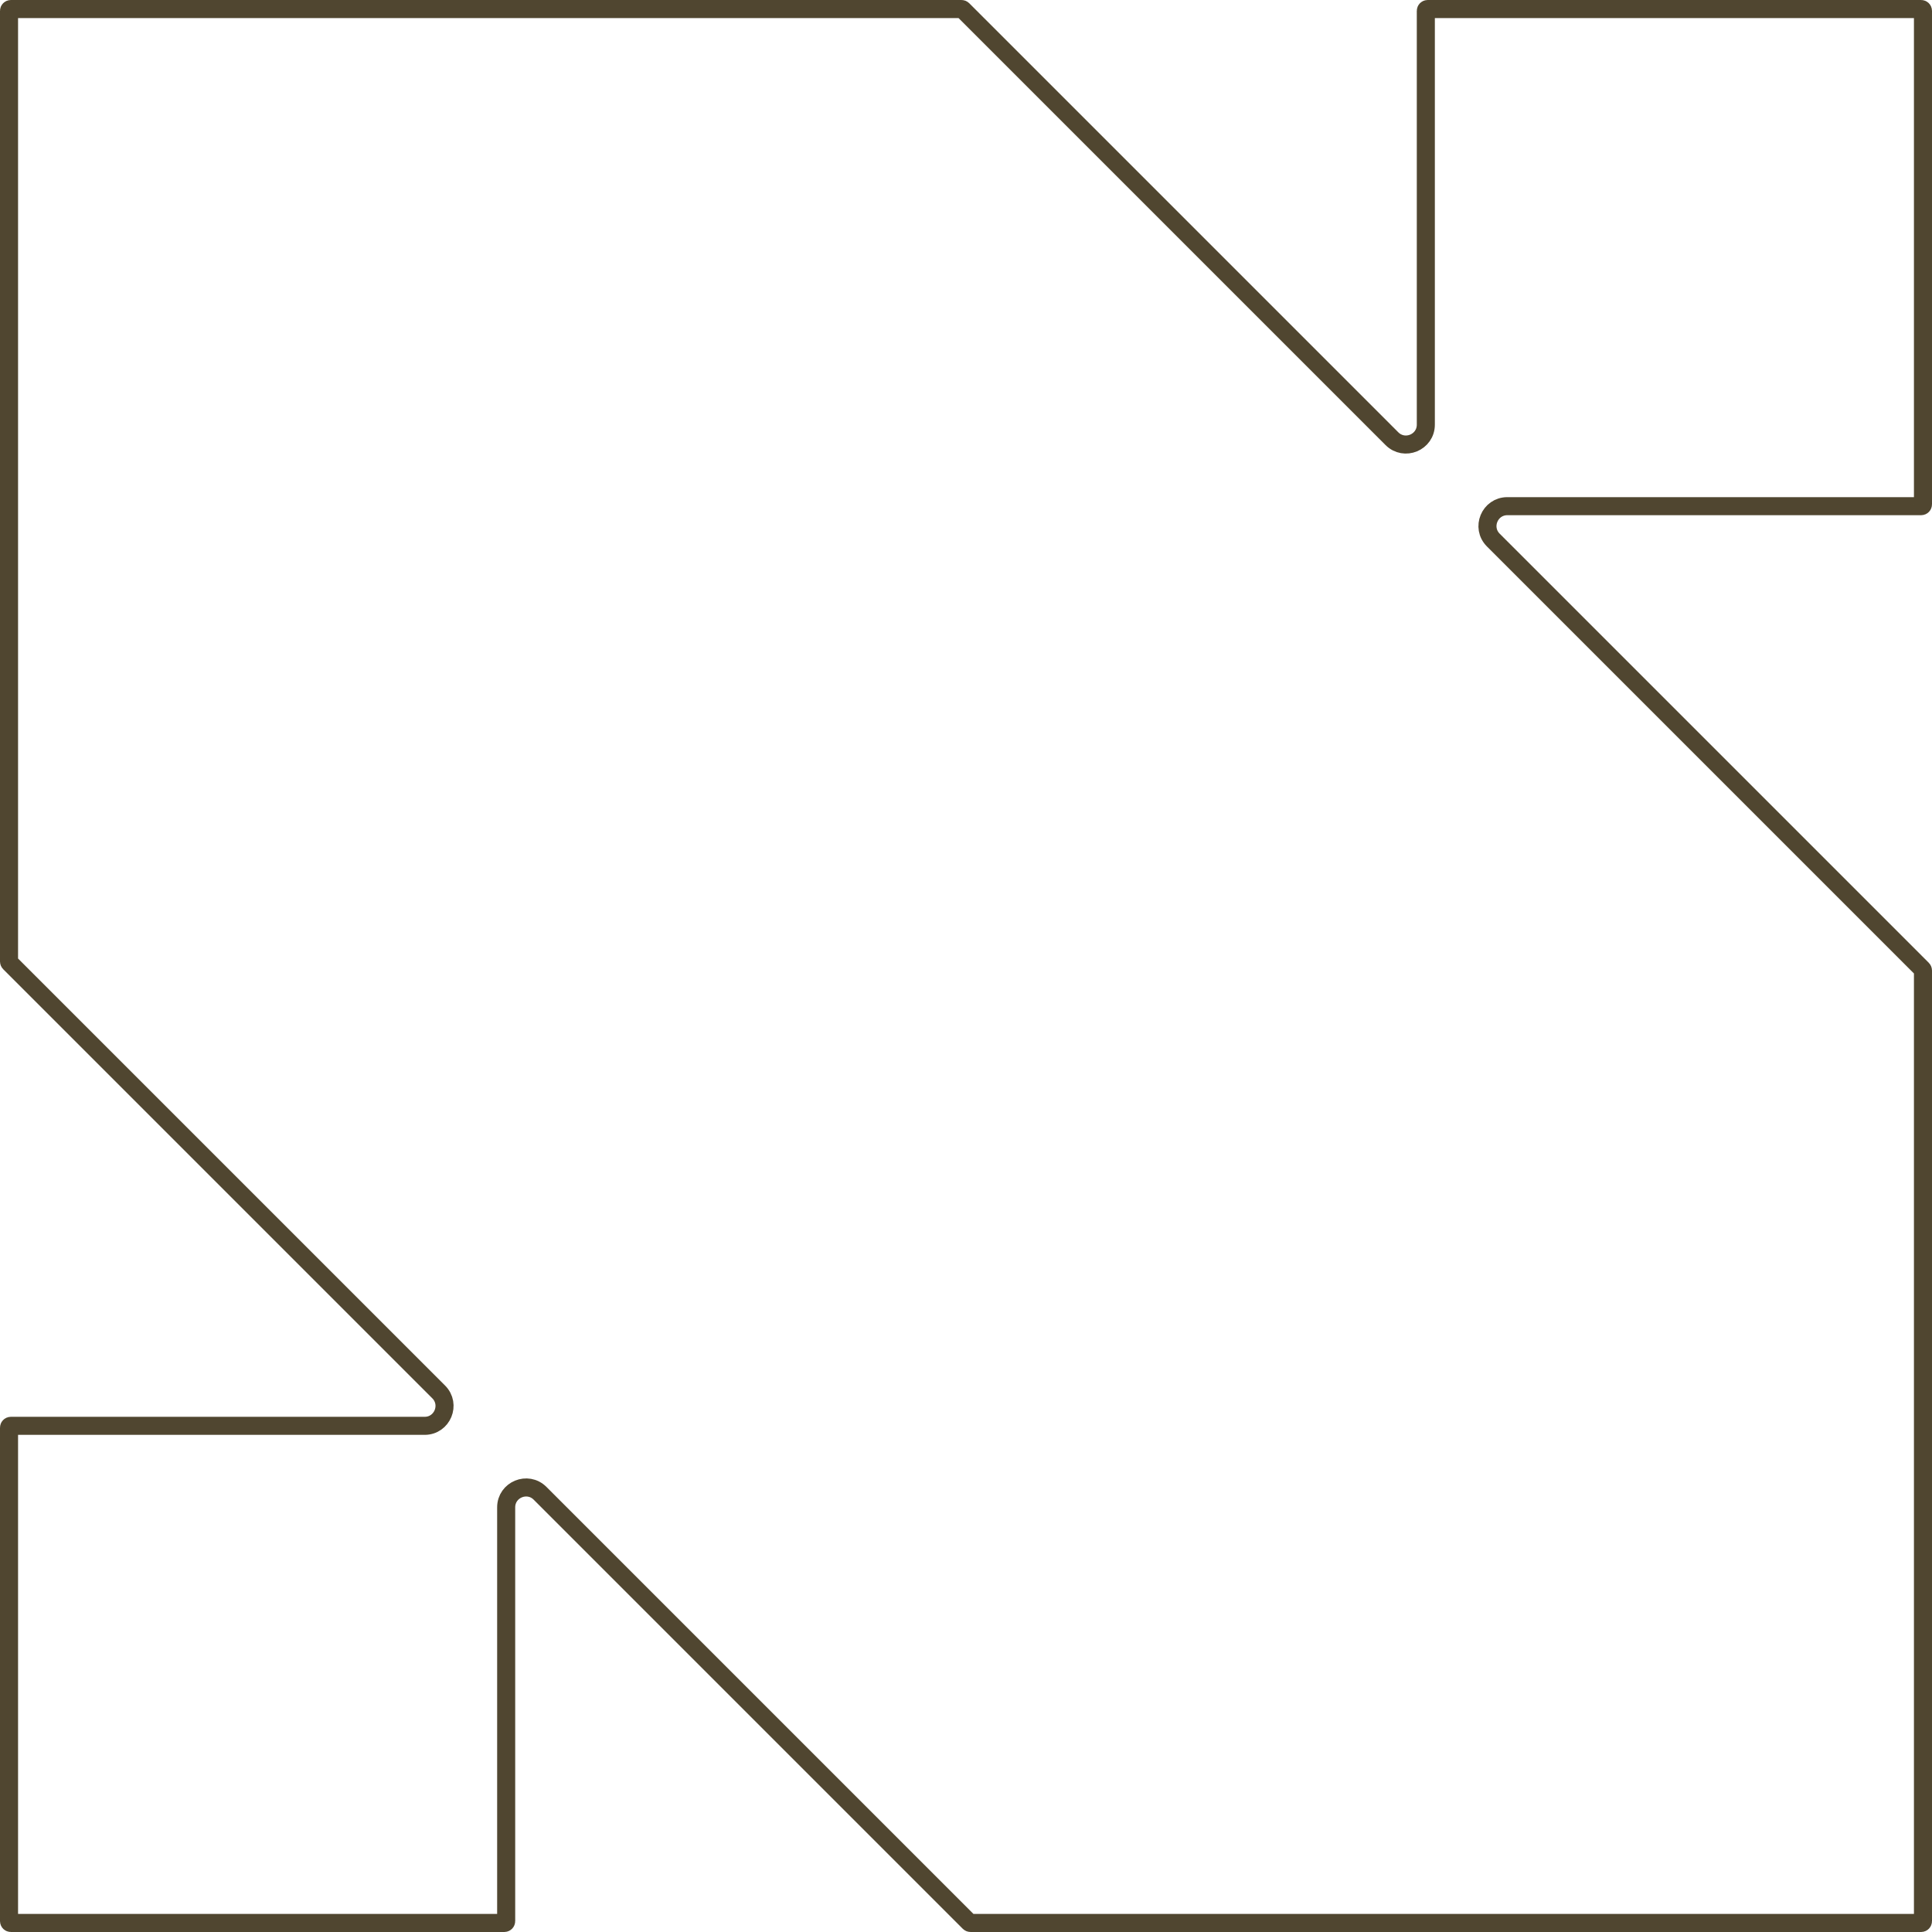 <svg  viewBox="0 0 535 535" fill="none" xmlns="http://www.w3.org/2000/svg">
<path d="M3 2.5H266.258C266.39 2.5 266.518 2.553 266.611 2.646L385.444 121.479C388.909 124.944 394.833 122.491 394.833 117.591V3C394.833 2.724 395.057 2.5 395.333 2.5H532C532.276 2.5 532.5 2.724 532.5 3V139.667C532.5 139.943 532.276 140.167 532 140.167H417.409C412.509 140.167 410.056 146.091 413.521 149.556L532.354 268.389C532.447 268.482 532.5 268.61 532.5 268.742V532C532.5 532.276 532.276 532.5 532 532.5H268.742C268.61 532.5 268.482 532.447 268.389 532.354L149.556 413.521C146.091 410.056 140.167 412.509 140.167 417.409V532C140.167 532.276 139.943 532.5 139.667 532.5H3C2.724 532.5 2.5 532.276 2.5 532V395.333C2.5 395.057 2.724 394.833 3 394.833H117.591C122.491 394.833 124.944 388.909 121.479 385.444L2.646 266.611C2.553 266.518 2.5 266.39 2.5 266.258V3C2.5 2.724 2.724 2.5 3 2.5Z" stroke="#504630" stroke-width="5"/>
</svg>
